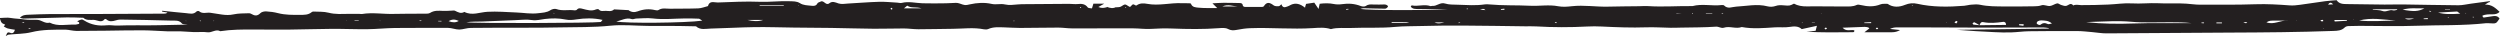 <?xml version="1.0" encoding="UTF-8" standalone="no"?>
<!DOCTYPE svg PUBLIC "-//W3C//DTD SVG 1.1//EN" "http://www.w3.org/Graphics/SVG/1.1/DTD/svg11.dtd">
<svg width="100%" height="100%" viewBox="0 0 3399 49" version="1.1" xmlns="http://www.w3.org/2000/svg" xmlns:xlink="http://www.w3.org/1999/xlink" xml:space="preserve" xmlns:serif="http://www.serif.com/" style="fill-rule:evenodd;clip-rule:evenodd;stroke-linejoin:round;stroke-miterlimit:2;">
    <g transform="matrix(1,0,0,1,-54.721,-63.437)">
        <g transform="matrix(1.5833e-16,2.586,-2.586,1.5833e-16,3520.97,-1803.8)">
            <path d="M731.099,39.736C731.011,39.836 730.863,39.926 730.849,40.046C730.833,40.166 730.942,40.296 730.997,40.426C731.086,40.326 731.232,40.226 731.249,40.106C731.266,39.996 731.154,39.856 731.099,39.736ZM729.044,43.786L728.829,44.146L729.15,44.206L729.044,43.786ZM725.355,673.035C725.295,672.912 725.235,672.788 725.175,672.665C725.144,672.892 725.113,673.12 725.082,673.347C725.173,673.243 725.264,673.139 725.355,673.035ZM733.078,1227.77L732.839,1228.08L733.163,1228.17L733.078,1227.77ZM732.519,103.246L732.55,102.986L732.27,103.096L732.519,103.246ZM736.851,118.886L737.143,118.926L737.036,118.576L736.851,118.886ZM726.187,748.587C726.13,748.475 726.073,748.363 726.015,748.251C725.939,748.349 725.811,748.444 725.802,748.548C725.794,748.655 725.903,748.771 725.96,748.883C726.036,748.784 726.112,748.686 726.187,748.587ZM733.054,1140.73C733.09,1140.62 733.126,1140.51 733.162,1140.4C733.041,1140.47 732.919,1140.54 732.798,1140.61C732.883,1140.65 732.968,1140.69 733.054,1140.73ZM725.024,920.446L724.825,920.715L725.122,920.78L725.024,920.446ZM733.995,393.12L734.196,392.747L733.84,392.72L733.995,393.12ZM728.948,382.78L729.065,383.072L729.181,382.78L728.948,382.78ZM731.132,53.506C731.203,53.406 731.327,53.316 731.328,53.216C731.329,53.116 731.206,53.016 731.137,52.916C731.068,53.016 730.947,53.116 730.946,53.206C730.946,53.306 731.065,53.406 731.132,53.506ZM737.016,352.909C736.853,353.123 736.565,353.337 736.564,353.553C736.562,353.765 736.851,353.98 737.012,354.193C737.176,353.983 737.471,353.772 737.469,353.564C737.466,353.344 737.18,353.127 737.016,352.909ZM728.252,62.536C728.177,62.406 728.102,62.276 728.027,62.136C727.919,62.406 727.778,62.666 727.719,62.946C727.696,63.056 727.86,63.196 727.938,63.326C728.043,63.066 728.148,62.796 728.252,62.536ZM733.196,1242.47L732.925,1242.54L733.076,1242.85L733.196,1242.47ZM733.067,1234.7C732.989,1234.81 732.859,1234.92 732.847,1235.04C732.833,1235.17 732.928,1235.31 732.975,1235.44C733.056,1235.33 733.189,1235.22 733.203,1235.1C733.218,1234.97 733.117,1234.83 733.067,1234.7ZM729.265,450.776C729.277,450.644 729.316,450.505 729.285,450.384C729.275,450.344 729.081,450.35 728.971,450.334C728.964,450.469 728.935,450.609 728.966,450.735C728.975,450.77 729.161,450.764 729.265,450.776ZM733.984,316.868L733.823,317.199L734.036,317.25L733.984,316.868ZM726.587,568.728C726.539,568.855 726.418,569.017 726.461,569.101C726.511,569.198 726.703,569.228 726.833,569.287C726.882,569.159 727.003,568.997 726.961,568.914C726.91,568.816 726.718,568.787 726.587,568.728ZM733.088,132.936L732.913,132.986L733.002,133.266L733.088,132.936ZM733.075,1158.14L732.917,1157.93L732.917,1158.35L733.075,1158.14ZM734.212,522.187C734.126,522.061 734.04,521.934 733.953,521.807C733.839,522.076 733.691,522.338 733.628,522.618C733.605,522.718 733.788,522.861 733.877,522.984C733.989,522.719 734.101,522.453 734.212,522.187ZM726.063,771.913C725.966,771.997 725.821,772.067 725.785,772.171C725.737,772.31 725.774,772.477 725.774,772.631C725.93,772.532 726.133,772.461 726.223,772.321C726.271,772.246 726.123,772.053 726.063,771.913ZM733.854,181.566C733.854,182.026 733.846,182.466 733.87,182.906C733.872,182.936 734.101,182.956 734.225,182.986C734.25,182.556 734.282,182.116 734.286,181.686C734.286,181.656 734.066,181.626 733.854,181.566ZM732.771,1119.95C732.988,1119.71 733.181,1119.58 733.163,1119.5C733.093,1119.18 732.955,1118.87 732.843,1118.56C732.821,1118.98 732.799,1119.39 732.771,1119.95ZM732.942,807.011C732.971,807.262 733.001,807.514 733.03,807.765C733.087,807.658 733.172,807.557 733.194,807.444C733.218,807.319 733.2,807.179 733.166,807.054C733.158,807.023 733.021,807.025 732.942,807.011ZM736.883,381.15C737.103,380.986 737.487,380.837 737.504,380.656C737.527,380.401 737.278,380.124 737.145,379.856C736.936,380.021 736.576,380.169 736.555,380.354C736.528,380.604 736.76,380.882 736.883,381.15ZM732.716,120.476C733.003,120.136 733.269,119.966 733.305,119.746C733.35,119.486 733.205,119.186 733.141,118.906C732.913,118.976 732.486,119.056 732.488,119.116C732.504,119.526 732.611,119.926 732.716,120.476ZM733.927,573.603C734.031,573.567 734.228,573.522 734.225,573.495C734.2,573.219 734.143,572.946 734.094,572.672C734.019,572.715 733.88,572.758 733.88,572.801C733.878,573.068 733.907,573.336 733.927,573.603ZM727.129,871.453C726.937,871.356 726.616,871.14 726.576,871.182C726.383,871.38 726.266,871.649 726.122,871.892C726.336,871.989 726.678,872.215 726.742,872.156C726.929,871.983 727.008,871.697 727.129,871.453ZM725.169,334.96C725.146,334.81 725.123,334.662 725.1,334.512C725.037,334.638 724.935,334.759 724.92,334.89C724.903,335.032 724.967,335.183 724.995,335.331C725.053,335.207 725.111,335.083 725.169,334.96ZM729.087,1048.92C729.019,1048.94 728.897,1048.94 728.891,1048.97C728.864,1049.11 728.87,1049.25 728.863,1049.39C728.937,1049.38 729.071,1049.37 729.075,1049.34C729.097,1049.21 729.086,1049.06 729.087,1048.92ZM728.933,435.184C729.039,435.17 729.228,435.173 729.235,435.139C729.267,434.993 729.271,434.831 729.235,434.686C729.202,434.549 729.106,434.427 729.038,434.298C729.003,434.593 728.968,434.889 728.933,435.184ZM733.96,399.481C733.99,399.403 734.044,399.325 734.046,399.246C734.049,399.114 734.019,398.981 734.003,398.848C733.972,398.927 733.917,399.005 733.915,399.084C733.912,399.216 733.943,399.349 733.96,399.481ZM736.847,1325.5C737.072,1325.21 737.246,1325.08 737.223,1325C737.13,1324.68 736.978,1324.38 736.847,1324.08L736.847,1325.5ZM734.103,1327.56C733.925,1327.78 733.731,1327.92 733.752,1328.01C733.83,1328.34 733.98,1328.66 734.103,1328.98L734.103,1327.56ZM724.332,113.696C723.341,114.746 723.04,115.476 724.499,116.376C724.438,115.396 724.394,114.686 724.332,113.696ZM726.809,632.717C726.917,632.708 727.025,632.7 727.133,632.691C727.102,632.274 727.07,631.856 727.039,631.438C726.925,631.447 726.811,631.456 726.697,631.465C726.735,631.882 726.772,632.3 726.809,632.717ZM733.942,160.966C734.105,160.256 734.246,159.896 734.25,159.536C734.253,159.316 734.048,159.086 733.936,158.866C733.842,159.136 733.684,159.416 733.672,159.696C733.659,159.986 733.788,160.286 733.942,160.966ZM733.019,1110.03C733.096,1110.03 733.174,1110.03 733.252,1110.04C733.284,1109.46 733.315,1108.88 733.347,1108.31C733.238,1108.3 733.128,1108.3 733.019,1108.29L733.019,1110.03ZM735.631,276.566C735.353,276.526 735.074,276.486 734.796,276.436L734.796,278.826C734.971,278.846 735.146,278.856 735.322,278.866C735.425,278.096 735.528,277.336 735.631,276.566ZM734.081,386.203C734.035,386.197 733.99,386.192 733.944,386.186L733.944,387.794C733.99,387.799 734.035,387.803 734.081,387.808L734.081,386.203ZM727.197,549.417C727.005,549.433 726.812,549.448 726.62,549.464C726.686,550.075 726.753,550.687 726.82,551.299C726.945,551.285 727.071,551.271 727.197,551.256L727.197,549.417ZM732.132,63.936C731.94,63.956 731.748,63.976 731.555,63.996C731.629,64.716 731.702,65.436 731.776,66.156C731.894,66.146 732.013,66.126 732.132,66.116L732.132,63.936ZM734.392,311.861C734.115,311.645 733.807,311.406 733.5,311.167C733.342,311.427 732.992,311.77 733.066,311.931C733.223,312.276 733.599,312.527 733.886,312.818C734.025,312.555 734.163,312.293 734.392,311.861ZM727.26,52.286L727.044,52.286L727.044,54.936L727.26,54.936L727.26,52.286ZM733.113,1151.8C733.031,1151.8 732.95,1151.8 732.869,1151.8L732.869,1153.99L733.113,1153.99L733.113,1151.8ZM734.306,172.206L733.861,172.206L733.861,175.096L734.306,175.096L734.306,172.206ZM727.058,562.277C727.157,561.44 727.256,560.603 727.396,559.426C726.209,560.512 726.955,561.417 727.058,562.277ZM729.098,456.268C728.99,457.875 728.953,458.437 728.915,459C728.976,459.002 729.037,459.004 729.098,459.006L729.098,456.268ZM729.214,440.158C729.142,440.159 729.069,440.16 728.997,440.16L728.997,443.513C729.069,443.513 729.142,443.512 729.214,443.512L729.214,440.158ZM734.215,356.623C734.044,356.626 733.874,356.629 733.704,356.632C733.764,357.824 733.825,359.015 733.886,360.207C733.995,360.203 734.105,360.198 734.215,360.194L734.215,356.623ZM733.062,1099.19C732.412,1100.73 731.814,1102.27 733.179,1104.53C734.007,1102.36 734.012,1100.79 733.062,1099.19ZM731.769,71.126L731.769,76.016C732.672,74.386 732.258,72.756 731.769,71.126ZM733.845,586.155C734.705,584.43 734.255,582.74 733.845,581.049L733.845,586.155ZM725.441,689.87C725.331,692.195 724.131,694.571 725.441,697.714L725.441,689.87ZM732.569,113.096C732.83,113.026 733.092,112.956 733.353,112.896C733.224,110.726 733.096,108.566 732.967,106.396C732.848,106.466 732.729,106.536 732.569,106.626L732.569,113.096ZM732.525,939.119L732.525,947.466C733.217,944.678 733.505,941.896 732.525,939.119ZM734.118,599.4C733.907,600.298 733.718,600.739 733.713,601.183C733.684,603.698 733.699,606.214 733.699,608.729C733.839,608.729 733.978,608.73 734.118,608.73L734.118,599.4ZM726.44,865.13L726.44,855.863C725.506,859.023 726.504,861.352 725.055,863.321C724.96,863.45 725.663,864.134 726.44,865.13ZM727.139,77.226C728.232,71.296 728.112,68.926 726.441,65.746C726.614,69.796 725.942,73.046 727.139,77.226ZM729.262,46.916C728.438,48.116 728.096,48.376 728.108,48.626C728.266,51.946 728.474,55.266 728.67,58.576C729.694,55.006 729.491,51.456 729.262,46.916ZM724.894,941.003C724.998,941 725.102,940.997 725.206,940.995L725.206,928.327C725.102,928.329 724.998,928.331 724.894,928.334L724.894,941.003ZM726.932,92.866C727.02,92.866 727.108,92.876 727.197,92.876C727.38,91.176 727.23,89.366 727.83,87.816C728.609,85.816 726.901,84.156 727.511,82.246C727.717,81.606 727.34,80.786 727.23,80.046C727.13,80.066 727.031,80.086 726.932,80.106L726.932,92.866ZM734.42,261.586C732.772,263.396 732.896,265.316 732.775,267.137C732.735,267.747 732.918,268.426 733.204,268.966C733.377,269.296 733.994,269.666 734.318,269.596C734.643,269.526 734.918,268.966 735.089,268.566C735.204,268.306 735.236,267.836 735.074,267.646C734.03,266.406 733.982,265.166 734.699,263.736C734.927,263.276 734.564,262.536 734.42,261.586ZM732.903,137.606C732.903,139.496 732.921,141.386 732.9,143.276C732.857,146.996 732.848,146.996 733.772,148.816C735.29,145.026 732.622,141.446 732.903,137.606ZM732.864,80.876C732.351,87.276 731.17,93.676 732.844,100.076C733.519,93.676 732.939,87.276 732.864,80.876ZM733.697,243.646C734.628,235.206 734.684,226.786 734.389,218.366C734.3,215.816 734.222,213.266 734.214,210.726C734.191,203.246 734.206,195.756 734.206,188.276C733.767,192.016 733.784,195.766 733.763,199.506C733.725,206.356 734.102,213.236 733.49,220.046C732.886,226.746 733.341,233.366 733.531,240.026C733.566,241.226 733.64,242.436 733.697,243.646ZM733.338,1016.39C734.429,1011.55 734.132,980.077 732.924,971.181C732.414,972.034 731.902,972.502 731.88,972.991C731.769,975.532 731.733,978.08 731.762,980.624C731.824,986.177 732.435,991.713 731.745,997.288C731.397,1000.1 731.733,1003 731.81,1005.86C731.831,1006.64 732.326,1007.52 732.101,1008.2C731.114,1011.17 732.851,1013.71 733.338,1016.39ZM732.519,1023.59C731.441,1028.47 731.578,1032.95 732.256,1037.35C732.554,1039.28 732.725,1041.12 732.333,1042.99C731.57,1046.64 731.606,1050.28 732.044,1053.95C732.305,1056.15 732.96,1058.42 732.623,1060.54C732.135,1063.6 732.553,1066.58 732.655,1069.58C732.848,1075.31 733.15,1081.04 733.361,1086.76C733.465,1089.58 733.316,1092.41 733.762,1095.21C734.429,1090.97 734.19,1028.58 733.621,1024.59C733.589,1024.37 733.2,1024.19 732.519,1023.59ZM735.328,299.636C734.785,300.556 734.192,301.446 733.744,302.405C733.658,302.589 734.146,303.026 734.368,303.345C734.586,303.167 734.965,303.011 734.995,302.806C735.153,301.757 735.221,300.696 735.32,299.636C735.266,294.996 735.211,290.356 735.157,285.706C733.69,285.766 733.461,286.546 733.57,287.356C734.031,290.786 734.388,294.206 733.691,297.666C733.451,298.846 734.335,299.326 735.328,299.636ZM741.082,1337.4C740.202,1336.8 738.447,1336.92 739.327,1334.97C739.901,1333.7 739.067,1332.91 737.7,1332.54C737.476,1333.83 737.341,1335.1 737.014,1336.31C736.815,1337.05 736.32,1337.72 735.957,1338.42C735.645,1338.16 735.334,1337.91 735.023,1337.65C734.179,1339.67 734.179,1339.67 731.521,1340.54C731.487,1338.55 731.168,1336.61 731.494,1334.79C731.919,1332.41 731.9,1330.01 732.269,1327.67C732.645,1325.28 732.343,1322.94 732.498,1320.61C732.637,1318.52 734.619,1316.67 733.958,1314.27C736.104,1310.01 734.837,1305.49 735.002,1301.08C735.03,1300.31 734.733,1299.53 734.6,1298.83C733.398,1298.37 733.717,1299.55 733.203,1299.74C732.163,1297.58 732.033,1297.38 732.824,1296.14C735.165,1292.45 735.789,1288.49 735.346,1284.23C735.151,1282.35 735.577,1280.42 735.498,1278.53C735.191,1271.2 735.493,1263.87 735.306,1256.54C735.189,1251.93 735.111,1247.31 734.993,1241.61C734.716,1243.35 734.87,1244.37 734.446,1244.71C732.485,1246.25 732.953,1248.41 732.891,1250.3C732.6,1259.25 732.485,1268.2 732.346,1277.15C732.334,1277.93 732.529,1278.74 732.761,1279.49C733.293,1281.23 733.644,1282.9 732.232,1284.45C732.055,1284.64 731.956,1285.21 732.073,1285.3C734.352,1287.07 732.565,1289.18 732.508,1291.08C732.453,1292.92 732.925,1294.98 731.404,1296.58C731.331,1299.45 731.148,1302.32 731.207,1305.18C731.363,1312.85 731.63,1320.51 731.825,1328.17C731.837,1328.62 731.608,1329.08 731.394,1329.92C729.937,1328.58 729.863,1327.07 729.804,1325.6C729.647,1321.6 729.471,1317.61 729.441,1313.62C729.386,1306.11 729.453,1298.6 729.424,1291.08C729.377,1278.78 729.295,1266.47 729.227,1254.16C729.224,1253.57 729.227,1252.98 728.643,1252.33C728.484,1253.27 728.325,1254.22 728.166,1255.17C728.012,1255.15 727.859,1255.14 727.705,1255.12C728.135,1250.93 728.623,1246.74 728.966,1242.55C729.116,1240.71 729.821,1238.74 728.129,1237.1C727.853,1236.83 727.727,1235.99 727.938,1235.75C729.538,1233.93 728.507,1231.82 728.761,1229.87C729.029,1227.81 729.412,1225.77 729.707,1223.72C730.002,1221.67 730.072,1219.69 729.606,1217.57C729.032,1214.96 729.122,1212.21 729.023,1209.51C729.002,1208.92 729.315,1208.28 729.62,1207.74C730.526,1206.12 730.345,1204.86 728.948,1203.47C728.263,1202.79 727.998,1201.42 728.051,1200.39C728.157,1198.33 728.442,1196.24 728.96,1194.24C729.963,1190.36 729.898,1186.42 729.877,1182.48C729.866,1180.42 729.92,1178.31 728.463,1176.55C728.272,1176.32 728.118,1175.96 728.134,1175.68C728.281,1172.99 728.074,1170.21 728.74,1167.65C729.652,1164.14 729.396,1160.68 729.338,1157.18C729.306,1155.28 729.333,1153.37 729.346,1151.47C729.349,1150.99 729.491,1150.5 729.415,1150.04C728.495,1144.48 729.538,1138.92 729.368,1133.36C729.201,1127.93 729.309,1122.49 729.251,1117.05C729.242,1116.11 729.298,1115 728.83,1114.26C727.416,1112.03 727.694,1109.67 727.786,1107.28C727.841,1105.87 727.694,1104.44 727.657,1103.02C727.641,1102.39 727.469,1101.67 727.723,1101.15C728.504,1099.56 729.408,1098.05 728.32,1096.26C730.405,1092.2 728.488,1088.2 728.259,1084.15C727.972,1079.07 728.425,1073.95 728.62,1068.86C728.766,1065.04 729.495,1061.25 729,1057.4C728.717,1055.19 728.735,1053 727.41,1050.99C726.849,1050.14 726.51,1048.72 726.834,1047.83C727.956,1044.72 727.039,1041.54 727.486,1038.43C727.548,1038 727.461,1037.36 727.171,1037.11C726.064,1036.16 726.44,1035.12 726.709,1034.02C727.277,1031.7 728.076,1029.4 726.99,1027C726.809,1026.6 726.754,1025.84 726.997,1025.62C728.319,1024.44 727.679,1023.1 727.772,1021.71C727.877,1020.13 728.17,1018.78 726.984,1017.53C727.118,1015.02 727.251,1012.51 727.385,1010.01L727.268,1010.1C728.504,1008.6 728.678,1006.87 728.033,1005.17C726.883,1002.14 726.6,999.106 727.37,995.959C727.51,995.387 727.611,994.607 727.326,994.171C726.059,992.23 726.675,990.137 726.642,988.109C726.561,983.165 726.655,978.217 726.46,973.278C726.392,971.569 725.68,969.884 725.261,968.188C722.174,967.338 723.426,964.871 723.364,963.037C723.117,955.718 722.694,948.381 722.996,941.077C723.214,935.826 722.494,930.639 722.701,925.417C722.776,923.508 722.626,921.535 723.715,919.831C724.908,917.963 724.836,915.881 725.078,913.83C725.238,912.473 725.248,911.337 723.764,910.575C723.326,910.349 723.227,909.535 722.926,909.016C721.895,907.236 725.259,906.245 723.786,904.381C722.481,902.731 723.298,901.241 723.869,899.515C724.383,897.959 724.001,896.102 723.909,894.383C723.619,888.992 723.159,883.606 723.004,878.212C722.913,875.041 723.271,871.858 723.436,868.68C723.478,867.886 723.769,867.044 723.583,866.31C722.655,862.647 723.657,859.05 723.778,855.423C723.917,851.293 723.821,847.155 723.781,843.022C723.764,841.299 723.594,839.579 723.563,837.856C723.551,837.236 723.647,836.582 723.854,835.997C724.948,832.912 724.898,832.932 724.347,830.473C723.503,826.699 723.264,822.79 724.103,819.087C724.653,816.657 723.857,814.364 724.39,812.042C724.927,809.703 724.537,807.349 724.364,805.003C724.317,804.369 724.265,803.733 724.26,803.098C724.199,794.834 724.157,786.569 724.08,778.305C724.065,776.758 724.351,775.252 724.172,773.648C723.978,771.911 724.031,769.859 725.945,768.511C726.413,768.182 726.305,767.081 726.471,766.289C725.534,766.004 724.806,765.782 723.976,765.53L723.976,759.833C724.796,761.273 725.175,761.938 725.749,762.947C726.493,761.196 726.244,759.749 725.789,758.293L725.661,758.409C726.331,756.826 726.613,755.233 725.782,753.613L725.901,753.714C725.781,752.807 725.934,751.739 725.489,751.022C724.166,748.896 724.077,748.952 725.256,747.177C725.428,746.917 725.56,746.631 725.711,746.357C725.415,745.46 723.542,745.104 724.755,743.671C724.927,743.468 725.016,742.966 724.882,742.789C723.603,741.101 723.743,738.979 724.062,737.32C725.252,731.126 723.435,725.055 723.733,718.926C723.786,717.816 723.725,716.701 723.762,715.589C723.778,715.123 723.781,714.335 724.011,714.248C725.902,713.537 725.902,711.892 726.078,710.404C726.264,708.834 726.258,707.24 726.29,705.656C726.322,704.071 726.297,702.485 726.297,700.415C725.341,701.385 724.727,702.01 723.8,702.951C723.696,700.807 723.541,698.948 723.53,697.089C723.514,694.386 723.608,691.683 723.642,688.981C723.654,687.986 723.673,687.077 725.081,686.949C725.337,686.926 725.71,686.201 725.715,685.795C725.757,682.778 725.729,679.76 725.69,676.743C725.686,676.458 725.542,676.049 725.322,675.914C722.803,674.367 723.383,672.713 724.875,670.768C725.383,670.106 725.379,668.947 725.299,668.041C725.255,667.534 724.577,667.079 724.185,666.601L724.267,666.713C725.47,666.284 726.177,665.58 725.694,664.238C725.484,663.651 725.337,663.023 725.017,662.497C723.509,660.022 723.758,657.646 725.334,655.315C725.588,654.939 725.868,654.579 726.123,654.215C725.752,654.027 725.187,653.867 726.003,653.511C725.999,653.768 725.995,654.025 725.992,654.282C725.37,654.1 724.748,653.917 724.106,653.729C723.883,652.267 723.674,650.898 723.447,649.405C724.376,648.776 725.38,648.096 726.766,647.159C725.495,646.881 724.762,646.721 724.033,646.561C723.718,644.064 723.665,641.602 724.169,639.106C724.448,637.727 724.451,636.232 724.245,634.836C723.742,631.444 723.971,628.186 725.226,624.956C725.54,624.15 725.615,622.884 725.167,622.249C724.217,620.902 724.36,619.589 724.439,618.14C724.543,616.242 724.414,614.332 724.401,612.426C724.394,611.44 725.136,610.407 725.617,610.711C726.089,611.009 726.624,611.656 726.622,612.148C726.607,615.969 726.458,619.789 726.386,623.61C726.377,624.056 726.588,624.505 726.753,625.184C727.493,621.206 727.618,590.538 726.778,578.983C726.778,584.232 726.767,589.48 726.785,594.729C726.791,596.177 726.882,597.624 725.579,598.686C725.309,598.501 724.861,598.3 724.883,598.195C725.596,594.922 724.108,591.571 725.262,588.315C725.356,588.047 725.114,587.684 725.152,587.379C725.44,585.03 723.09,583.244 723.909,580.639C724.558,578.573 724.471,576.264 724.539,574.058C724.688,569.287 725.08,564.509 724.363,559.742C724.247,558.969 724.306,558.158 724.379,557.373C725.043,550.223 724.721,543.042 725.081,535.891C725.328,530.974 724.39,526.067 725.343,521.136C725.787,518.834 725.59,516.355 725.324,513.995C724.605,507.614 725.72,501.272 725.548,494.906C725.403,489.507 725.396,484.104 725.324,478.702C725.303,477.115 725.164,475.522 725.265,473.943C725.767,466.14 725.155,458.341 725.254,450.541C723.907,445.506 725.304,440.378 724.719,435.315C724.665,434.859 724.665,434.207 724.942,433.933C726.951,431.952 725.651,429.766 725.543,427.612C725.266,422.107 723.958,416.618 725.395,411.068C725.737,409.746 725.655,408.135 725.192,406.853C724.668,405.402 724.759,404.016 724.866,402.626C725.101,399.563 725.179,399.569 723.981,397.207C725.086,395.165 725.458,392.896 725.416,390.432C725.302,383.746 725.514,377.057 725.47,370.37C725.457,368.328 725.607,366.237 724.667,364.251C724.373,363.63 724.555,362.714 724.726,361.979C725.533,358.512 725.734,355.122 724.344,351.695C723.893,350.584 724.143,349.205 724.073,347.948L724.047,348.011C726.121,345.092 725.814,341.804 724.637,338.895C723.724,336.639 723.542,334.593 724.033,332.406C725.866,324.238 725.744,315.999 725.094,307.739C724.995,306.485 724.593,305.254 724.51,304.001C724.409,302.466 724.234,300.866 724.553,299.386C725.475,295.126 725.414,290.826 725.457,286.526C725.509,281.256 725.442,275.986 725.362,270.706C725.343,269.476 725.266,268.296 724.829,267.026C724.388,265.747 725.348,264.076 725.201,262.627C725.07,261.326 724.097,260.137 723.831,258.836C723.706,258.216 724.443,257.476 724.654,256.757C724.913,255.867 725.342,254.867 725.137,254.046C724.824,252.796 723.22,251.716 724.934,250.356C724.241,248.996 724.739,247.616 724.749,246.216C724.783,241.456 724.638,236.686 724.451,231.926C724.289,227.796 723.582,223.656 723.836,219.556C724.123,214.916 723.542,210.326 723.756,205.706C723.934,201.886 723.816,198.046 723.848,194.216C723.857,193.106 723.9,191.996 723.98,190.886C724.151,188.496 724.518,186.116 724.52,183.736C724.524,173.996 724.614,164.256 724.288,154.526C724.086,148.476 724.446,142.476 724.894,136.466C725.023,134.726 724.816,132.946 724.587,131.216C724.007,126.806 723.29,122.426 722.702,118.016C722.429,115.976 722.328,113.906 722.149,111.856L722.135,111.936C723.984,110.676 724.183,108.836 724.197,106.846C724.243,100.136 724.398,93.436 724.461,86.736C724.491,83.536 724.346,80.336 724.389,77.146C724.52,67.396 724.763,57.646 724.822,47.906C724.835,45.696 724.279,43.496 723.984,41.296C723.544,38.006 723.102,34.726 722.627,31.186C723.055,31.496 723.225,31.556 723.283,31.666C723.35,31.806 723.267,32.006 723.337,32.136C723.529,32.486 723.768,32.816 724.481,33.906C724.369,30.176 726.399,28.306 728.251,26.226C729.381,27.196 729.61,28.606 729.59,30.136C729.568,31.866 729.578,33.606 730.238,35.206C731.558,35.116 731.242,34.366 731.176,33.836C731.003,32.416 730.769,31.006 730.537,29.606C730.312,28.246 730.575,27.076 731.814,26.246C732.607,26.856 733.668,27.406 734.081,28.066C734.591,28.896 734.281,30.206 734.295,31.316C734.304,31.946 734.171,32.596 734.241,33.226C735.612,45.476 735.166,57.796 735.61,70.086C735.968,79.986 735.655,89.906 735.654,99.826C735.654,101.586 735.741,103.346 735.757,105.106C735.766,106.066 735.791,106.946 736.578,107.746C738.175,109.356 738.24,111.426 738.317,113.546C738.976,131.746 739.12,149.956 739.192,168.166C739.279,189.756 739.507,211.356 739.6,232.946C739.611,235.476 739.136,238.016 738.924,240.546C738.711,243.096 738.397,245.636 738.385,248.176C738.346,256.646 738.365,265.117 738.483,273.586C738.528,276.776 739.003,279.956 739.1,283.146C739.188,286.016 739.095,288.896 738.961,291.756C738.651,298.396 738.268,305.021 737.729,311.651C737.517,295.526 737.305,279.406 737.093,263.276C737.003,263.267 736.913,263.267 736.823,263.257C736.707,264.186 736.49,265.117 736.491,266.046C736.503,276.747 736.577,287.446 736.577,298.136C736.577,308.044 736.503,317.95 736.469,327.856C736.451,332.958 736.431,338.061 736.457,343.163C736.463,344.348 736.654,345.533 737.265,346.72C737.454,345.014 737.643,343.308 737.852,341.422C738.677,342.783 739.009,344.163 739.007,345.652C739,350.245 739.005,354.839 739.005,360.15C738.052,358.931 737.525,358.257 736.978,357.556C736.777,357.801 736.505,357.99 736.449,358.227C736.306,358.841 736.168,359.48 736.187,360.104C736.302,363.843 736.463,367.581 736.621,371.644C738.831,369.645 737.535,367.407 737.964,365.504C739.137,365.296 738.985,366.125 738.992,366.62C739.099,374.592 739.171,382.564 738.753,390.582C738.594,389.078 738.435,387.575 738.249,385.825C737.471,385.622 736.723,385.427 735.62,385.139C736.223,387.904 736.757,390.35 737.362,393.123C735.726,394.845 735.817,397.093 736.219,399.585C736.621,402.081 736.267,404.683 736.431,407.227C736.805,413.047 737.347,418.86 736.267,424.664C737.41,427.763 735.601,430.961 736.63,434.091C737.079,435.455 735.974,436.677 736.08,438.222C736.505,444.383 736.455,450.575 736.577,456.756C736.612,458.51 736.685,460.266 736.658,462.02C736.591,466.321 736.276,470.628 736.423,474.921C736.691,482.74 736.377,490.544 735.996,498.342C735.871,500.879 735.864,503.393 735.996,505.909C736.465,514.852 736.476,523.79 735.936,532.73C735.821,534.642 735.913,536.565 735.89,538.483C735.761,549.019 735.567,559.554 735.514,570.091C735.475,577.75 735.484,585.414 735.733,593.068C735.884,597.666 735.767,602.309 736.199,606.849C736.926,614.498 736.441,622.132 736.76,629.766C736.912,633.409 736.399,637.079 737.36,640.682C736.343,643.796 736.635,647.001 736.837,650.16C737.541,661.16 736.474,672.155 736.873,683.148C736.959,685.524 737.331,687.906 737.775,690.248C738.08,691.855 738.143,693.186 737.287,694.782C736.599,696.064 736.741,697.881 736.86,699.435C737.498,707.724 737.367,716.013 737.046,724.306C736.905,727.948 737.025,731.576 737.245,735.219C737.436,738.372 736.966,741.556 736.958,744.727C736.931,755.427 737.008,766.127 736.978,776.827C736.971,779.219 736.567,781.609 736.568,784C736.571,790.704 736.733,797.408 736.744,804.112C736.749,806.983 736.504,809.854 736.433,812.726C736.367,815.434 736.153,818.151 737.295,820.764C737.595,821.451 737.612,822.36 737.462,823.111C736.38,828.521 737.157,833.951 737.202,839.37C737.251,845.43 737.425,851.489 737.432,857.548C737.435,860.093 737.028,862.639 737.019,865.184C737,870.437 737.213,875.69 737.166,880.942C737.098,888.45 736.853,895.956 736.738,903.463C736.638,910.014 736.628,916.566 736.553,923.117C736.476,929.982 736.219,936.849 736.315,943.712C736.422,951.377 736.91,959.035 737.077,966.7C737.134,969.314 738.008,972.129 735.89,974.462C735.829,977.486 735.733,980.51 735.714,983.535C735.679,988.958 735.719,994.382 735.673,999.806C735.618,1006.36 734.898,1012.96 735.564,1019.44C736.485,1028.39 736.279,1037.32 736.468,1046.26C736.701,1057.29 736.59,1068.32 736.64,1079.36C736.66,1083.83 736.746,1088.31 736.733,1092.78C736.727,1094.88 737.548,1096.91 737.594,1098.88C737.639,1100.81 736.701,1102.84 736.71,1104.94C736.749,1114.21 736.66,1123.48 736.771,1132.75C736.828,1137.53 737.353,1142.31 737.404,1147.1C737.473,1153.47 737.193,1159.85 737.231,1166.23C737.277,1173.89 737.554,1181.56 737.63,1189.22C737.689,1195.13 737.577,1201.04 737.567,1206.95C737.557,1212.84 737.552,1218.73 738.456,1224.57C737.177,1226.92 739.361,1228.99 739.025,1231.35C738.691,1233.69 739.003,1236.11 738.928,1238.49C738.853,1240.88 738.593,1243.26 738.521,1245.65C738.454,1247.88 738.597,1250.12 738.524,1252.35C738.383,1256.65 738.021,1260.95 737.994,1265.25C737.954,1271.81 738.129,1278.36 738.199,1284.91C738.254,1290.02 738.305,1295.13 738.315,1300.25C738.317,1301.19 738.118,1302.14 738,1303.08C737.883,1304.02 737.641,1304.95 737.645,1305.89C737.671,1311.93 737.509,1317.94 738.994,1323.93C739.945,1327.78 739.832,1331.86 740.266,1335.83C740.326,1336.38 740.792,1336.88 741.07,1337.4L741.082,1337.4Z" style="fill:rgb(35,31,32);fill-rule:nonzero;"/>
        </g>
    </g>
</svg>
